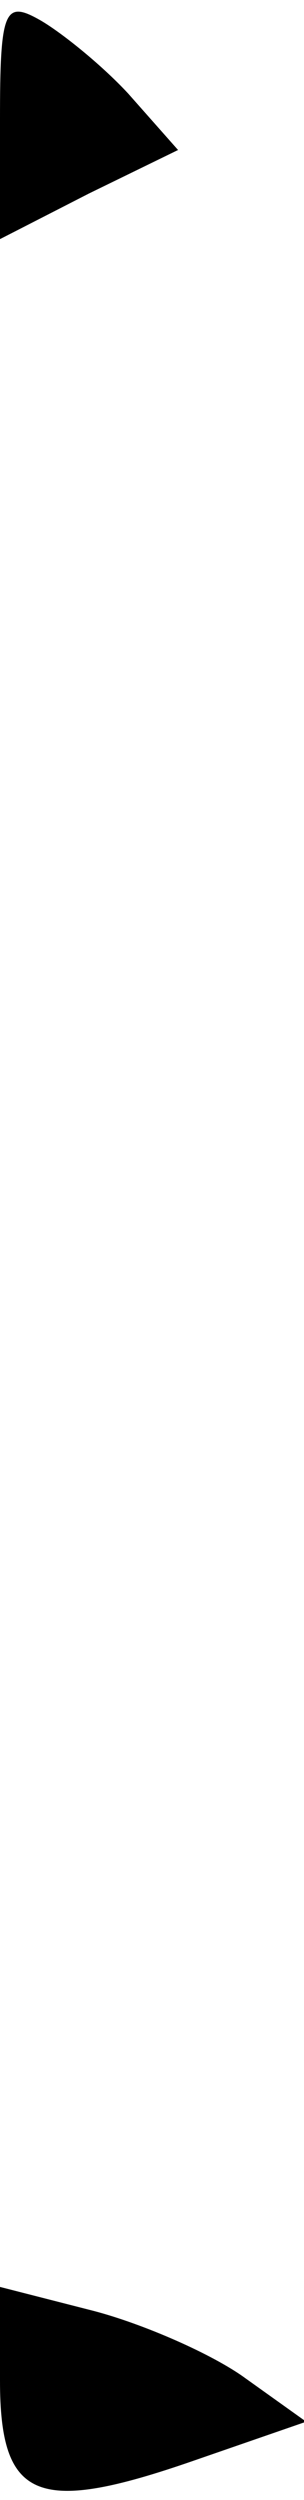 <?xml version="1.0" standalone="no"?>
<!DOCTYPE svg PUBLIC "-//W3C//DTD SVG 20010904//EN"
 "http://www.w3.org/TR/2001/REC-SVG-20010904/DTD/svg10.dtd">
<svg version="1.0" xmlns="http://www.w3.org/2000/svg"
 width="14pt" height="115pt" viewBox="0 0 14 115"
 preserveAspectRatio="xMidYMid meet">
<g transform="translate(0,115) scale(0.1,-0.1)"
fill="#000000" stroke="none">
<path fill="#000000" stroke="none" d="M0 1095 l0 -55 41 21 41 20 -23 26
c-13 14 -32 29 -41 34 -16 9 -18 4 -18 -46z"/>
<path fill="#000000" stroke="none" d="M0 55 c0 -55 17 -62 89 -37 l52 18 -28
20 c-15 11 -47 25 -70 31 l-43 11 0 -43z"/>
</g>
</svg>
